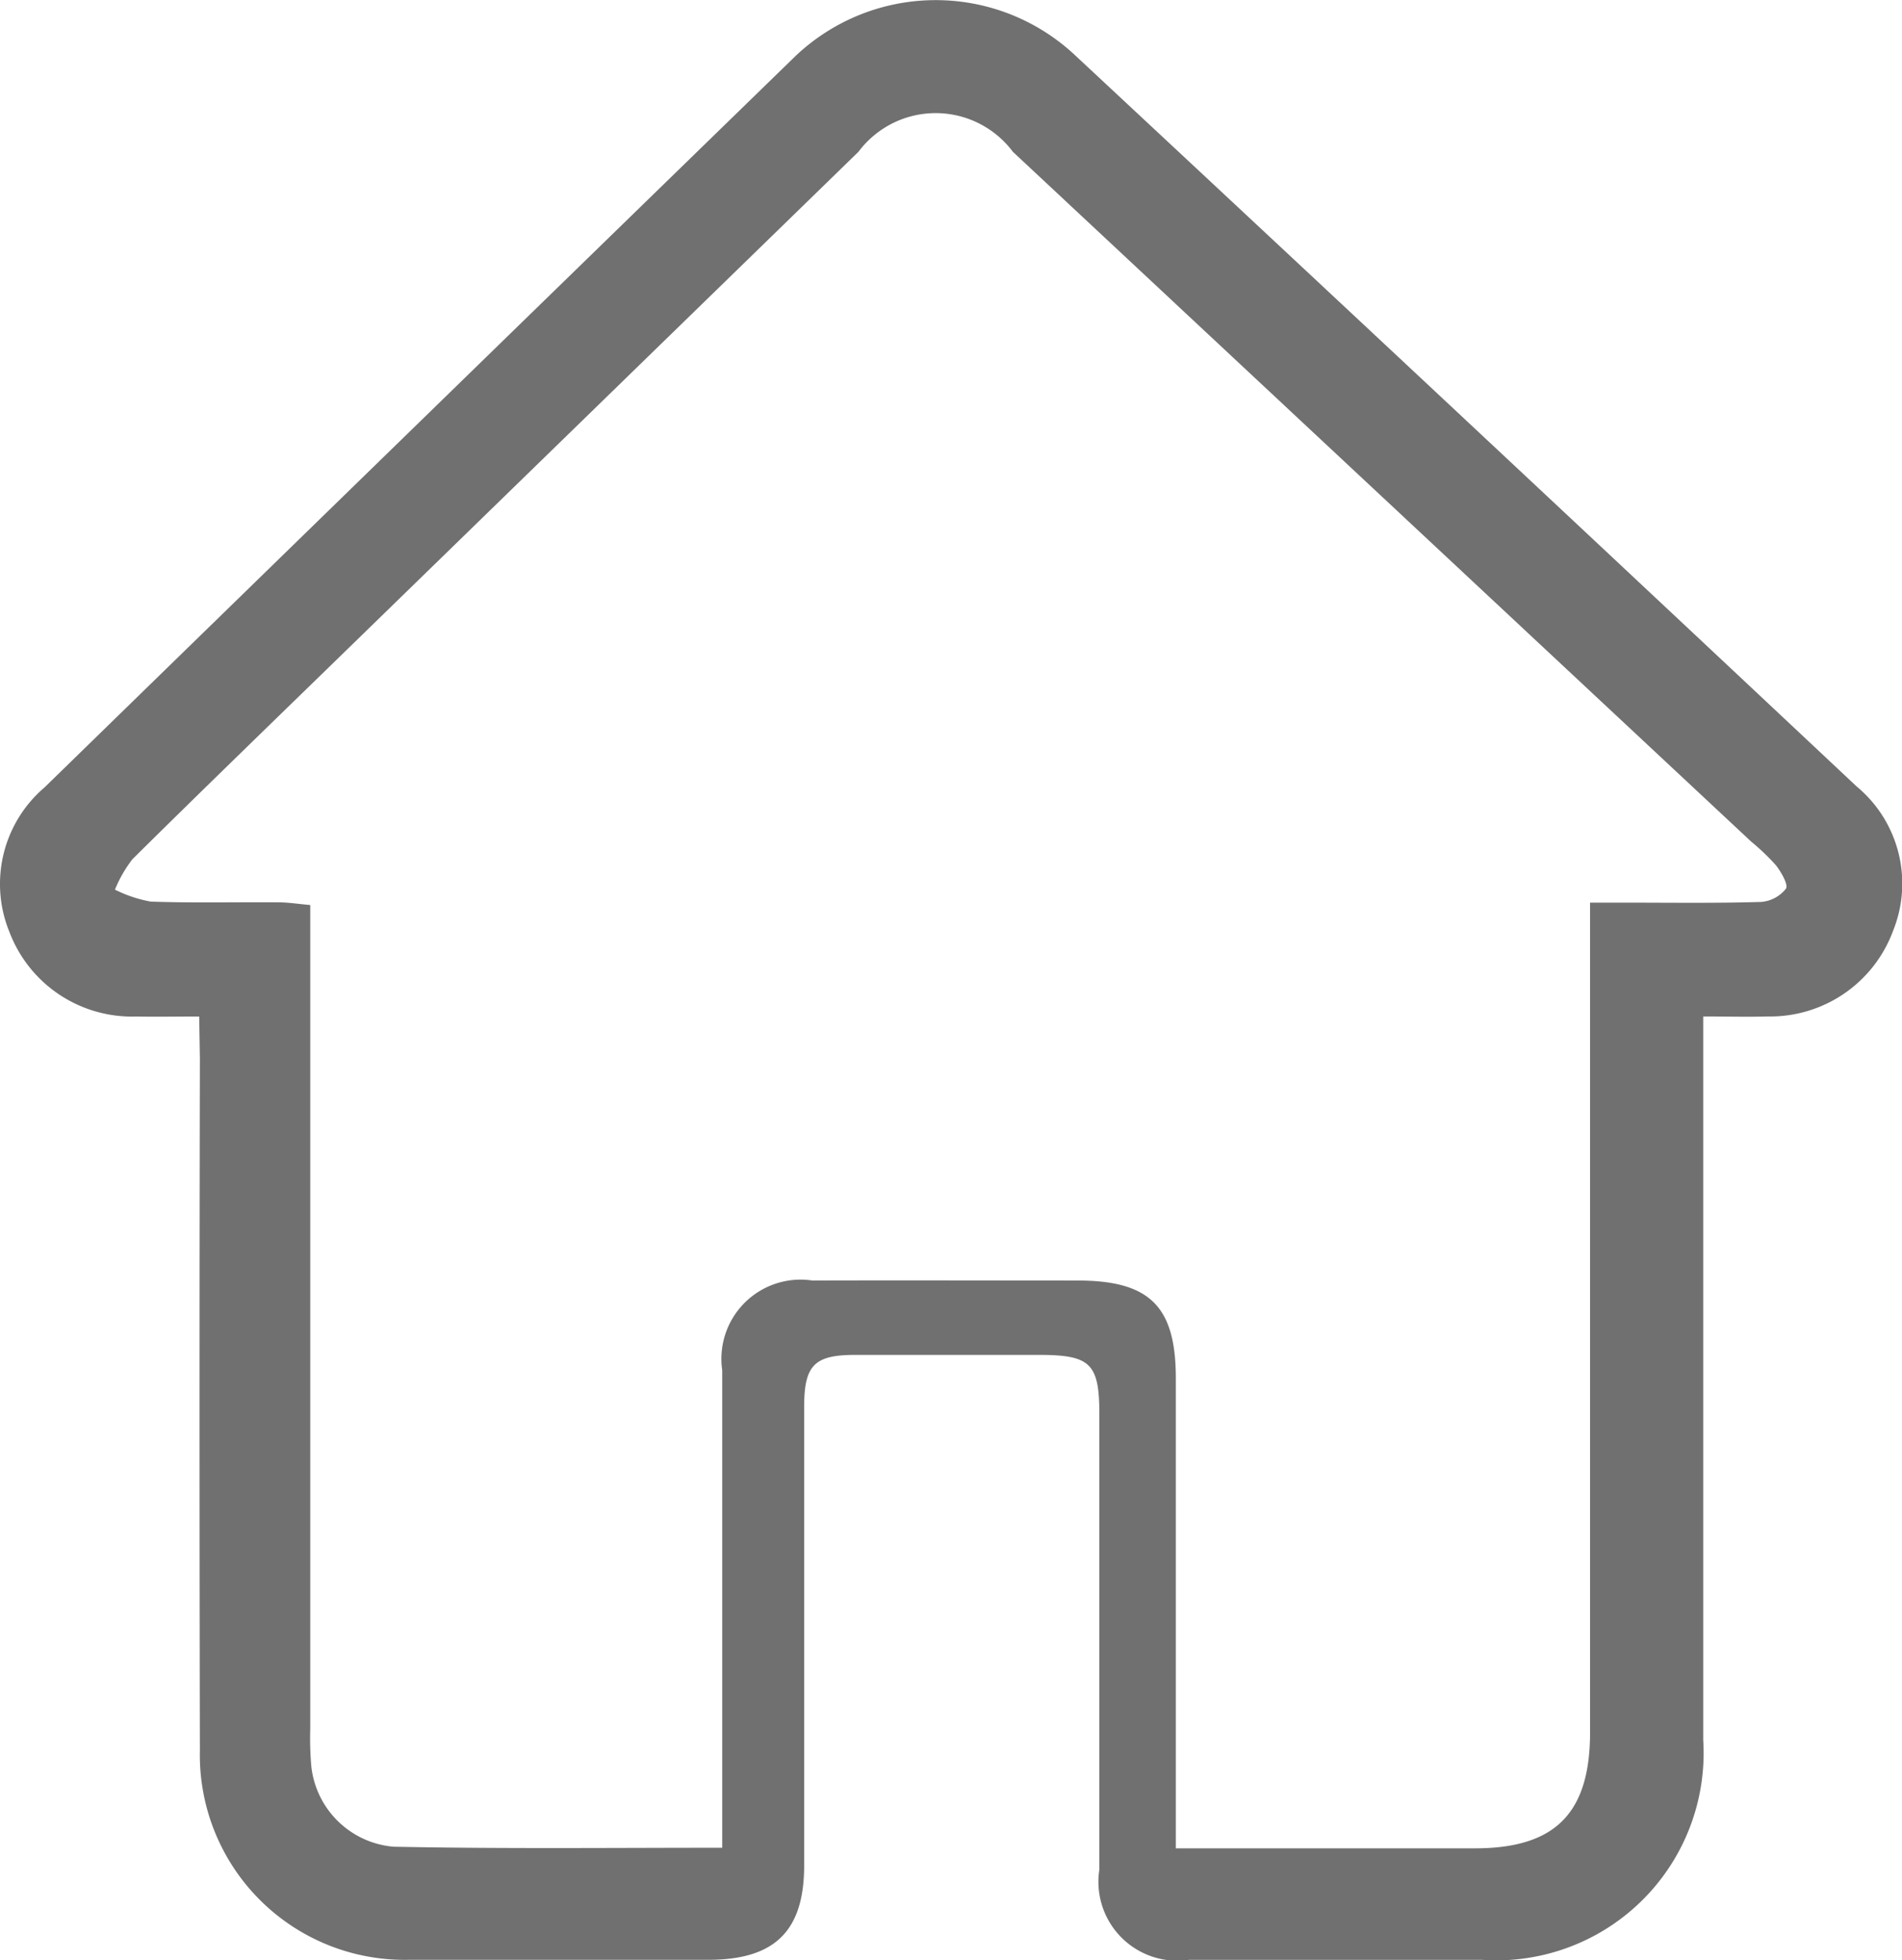 <svg xmlns="http://www.w3.org/2000/svg" width="32.609" height="33.602" viewBox="0 0 32.609 33.602">
  <g id="Group_108" data-name="Group 108" transform="translate(-245.078 -382.232)">
    <path id="Path_242" data-name="Path 242" d="M248.493,399.658c-.407,0-.743.007-1.079,0a2.247,2.247,0,0,1-2.172-1.443,2.176,2.176,0,0,1,.6-2.485q6.432-6.27,12.871-12.534a3.493,3.493,0,0,1,4.763-.048q6.728,6.27,13.432,12.565a2.163,2.163,0,0,1,.626,2.476,2.246,2.246,0,0,1-2.155,1.468c-.338.011-.676,0-1.1,0v.641q0,5.882,0,11.763a3.555,3.555,0,0,1-3.792,3.769q-2.513,0-5.026,0a1.353,1.353,0,0,1-1.535-1.547c0-2.6,0-5.2,0-7.807,0-.87-.151-1.016-1.032-1.017q-1.577,0-3.155,0c-.7,0-.874.177-.874.892q0,3.93,0,7.86c0,1.121-.5,1.617-1.638,1.618-1.711,0-3.422,0-5.133,0a3.511,3.511,0,0,1-3.589-3.584q-.012-5.935,0-11.87Zm8.967,14.25v-.647q0-3.77,0-7.54a1.358,1.358,0,0,1,1.547-1.537c1.515-.005,3.03,0,4.545,0,1.235,0,1.683.441,1.685,1.666q0,3.69,0,7.379v.689h.634q2.246,0,4.492,0c1.379,0,1.976-.6,1.976-1.99q0-6.764,0-13.529v-.693h.631c.766,0,1.533.011,2.3-.012a.6.6,0,0,0,.427-.227c.045-.067-.08-.283-.17-.4a3.871,3.871,0,0,0-.424-.406q-6.33-5.913-12.66-11.827a1.653,1.653,0,0,0-2.647,0l-8.89,8.652c-1.188,1.156-2.379,2.309-3.557,3.475a2.2,2.2,0,0,0-.3.522,2.261,2.261,0,0,0,.613.205c.73.026,1.461.007,2.192.013.169,0,.337.028.543.046v.69q0,6.711,0,13.422a5.765,5.765,0,0,0,.017.641,1.552,1.552,0,0,0,1.406,1.39C253.676,413.928,255.528,413.908,257.461,413.908Z" transform="translate(0)" fill="#707070"/>
  </g>
</svg>

